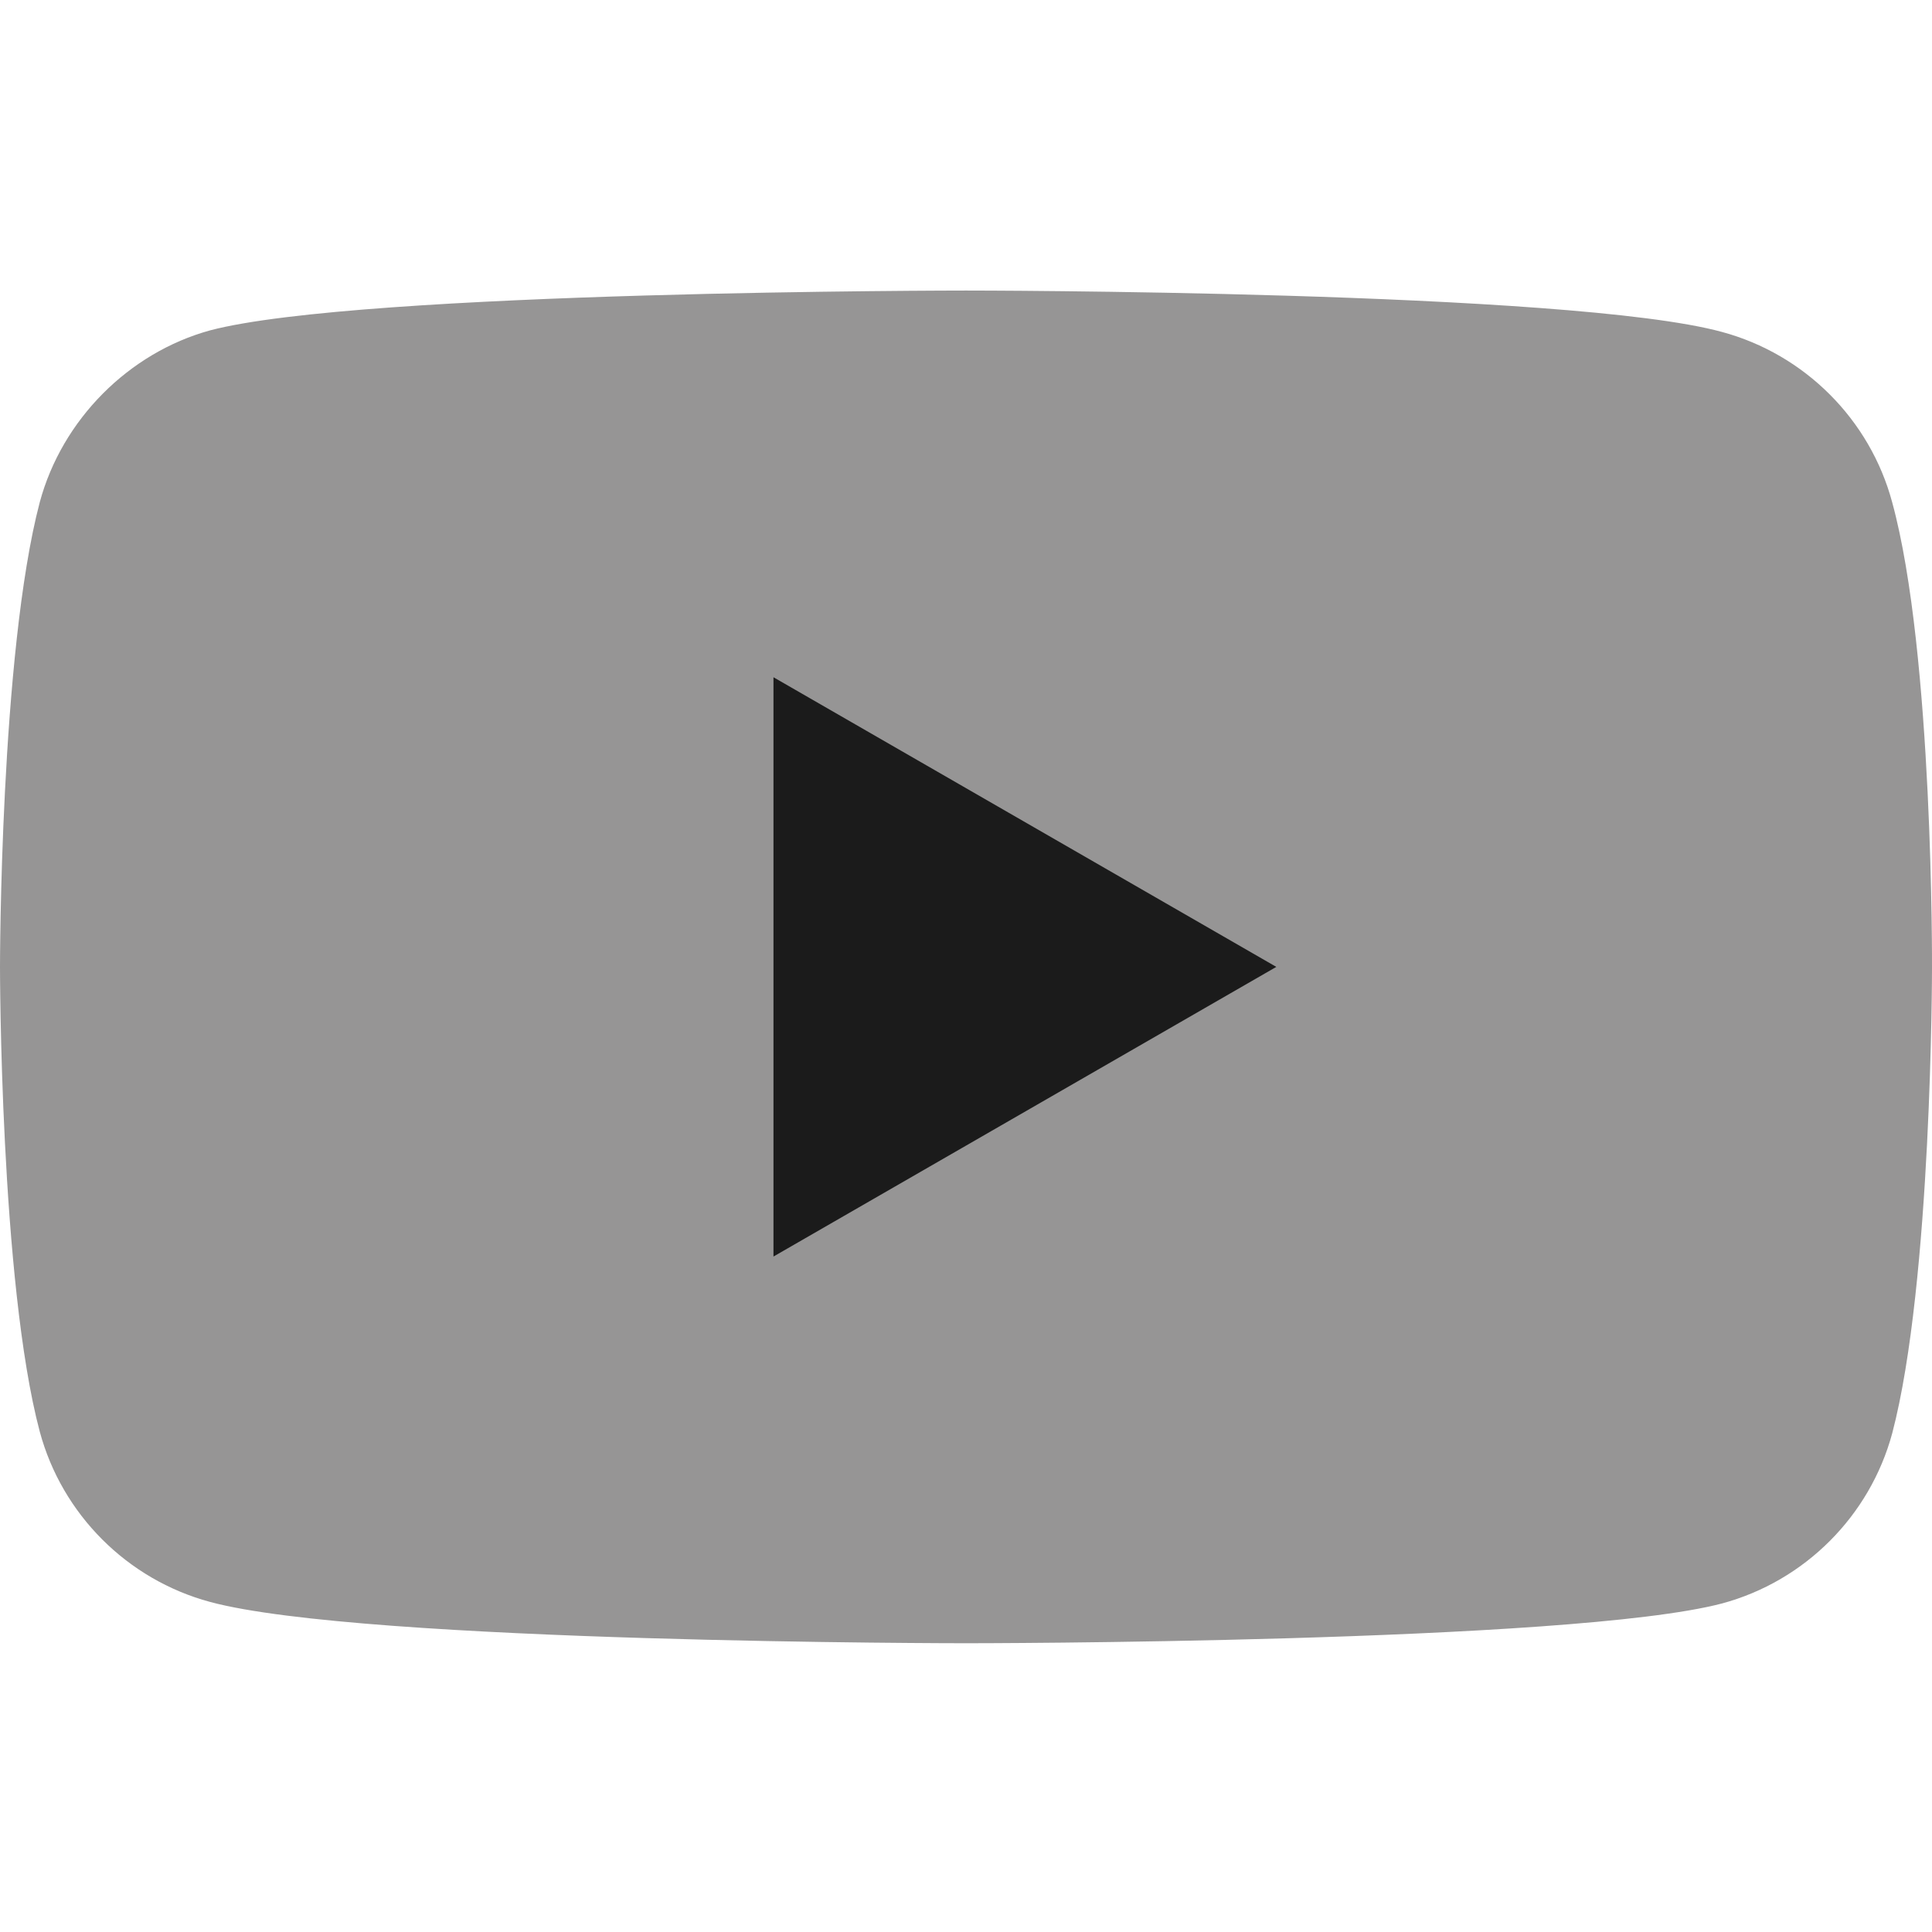 <svg width="26" height="26" viewBox="0 0 26 26" fill="none" xmlns="http://www.w3.org/2000/svg">
<g clip-path="url(#clip0)">
<path d="M25.464 6.759C25.165 5.645 24.286 4.767 23.173 4.467C21.138 3.91 13 3.91 13 3.91C13 3.91 4.861 3.91 2.827 4.446C1.735 4.746 0.835 5.645 0.535 6.759C0 8.793 0 13.012 0 13.012C0 13.012 0 17.253 0.535 19.266C0.835 20.38 1.713 21.258 2.827 21.558C4.883 22.114 13 22.114 13 22.114C13 22.114 21.138 22.114 23.173 21.579C24.287 21.279 25.165 20.401 25.465 19.287C26 17.253 26 13.034 26 13.034C26 13.034 26.021 8.793 25.464 6.759Z" fill="#969595"/>
<path d="M10.409 16.91L17.176 13.012L10.409 9.114V16.91Z" fill="#1B1B1B"/>
</g>
<defs>
<clipPath id="clip0">
<rect width="26" height="26" fill="white"/>
</clipPath>
</defs>
</svg>
